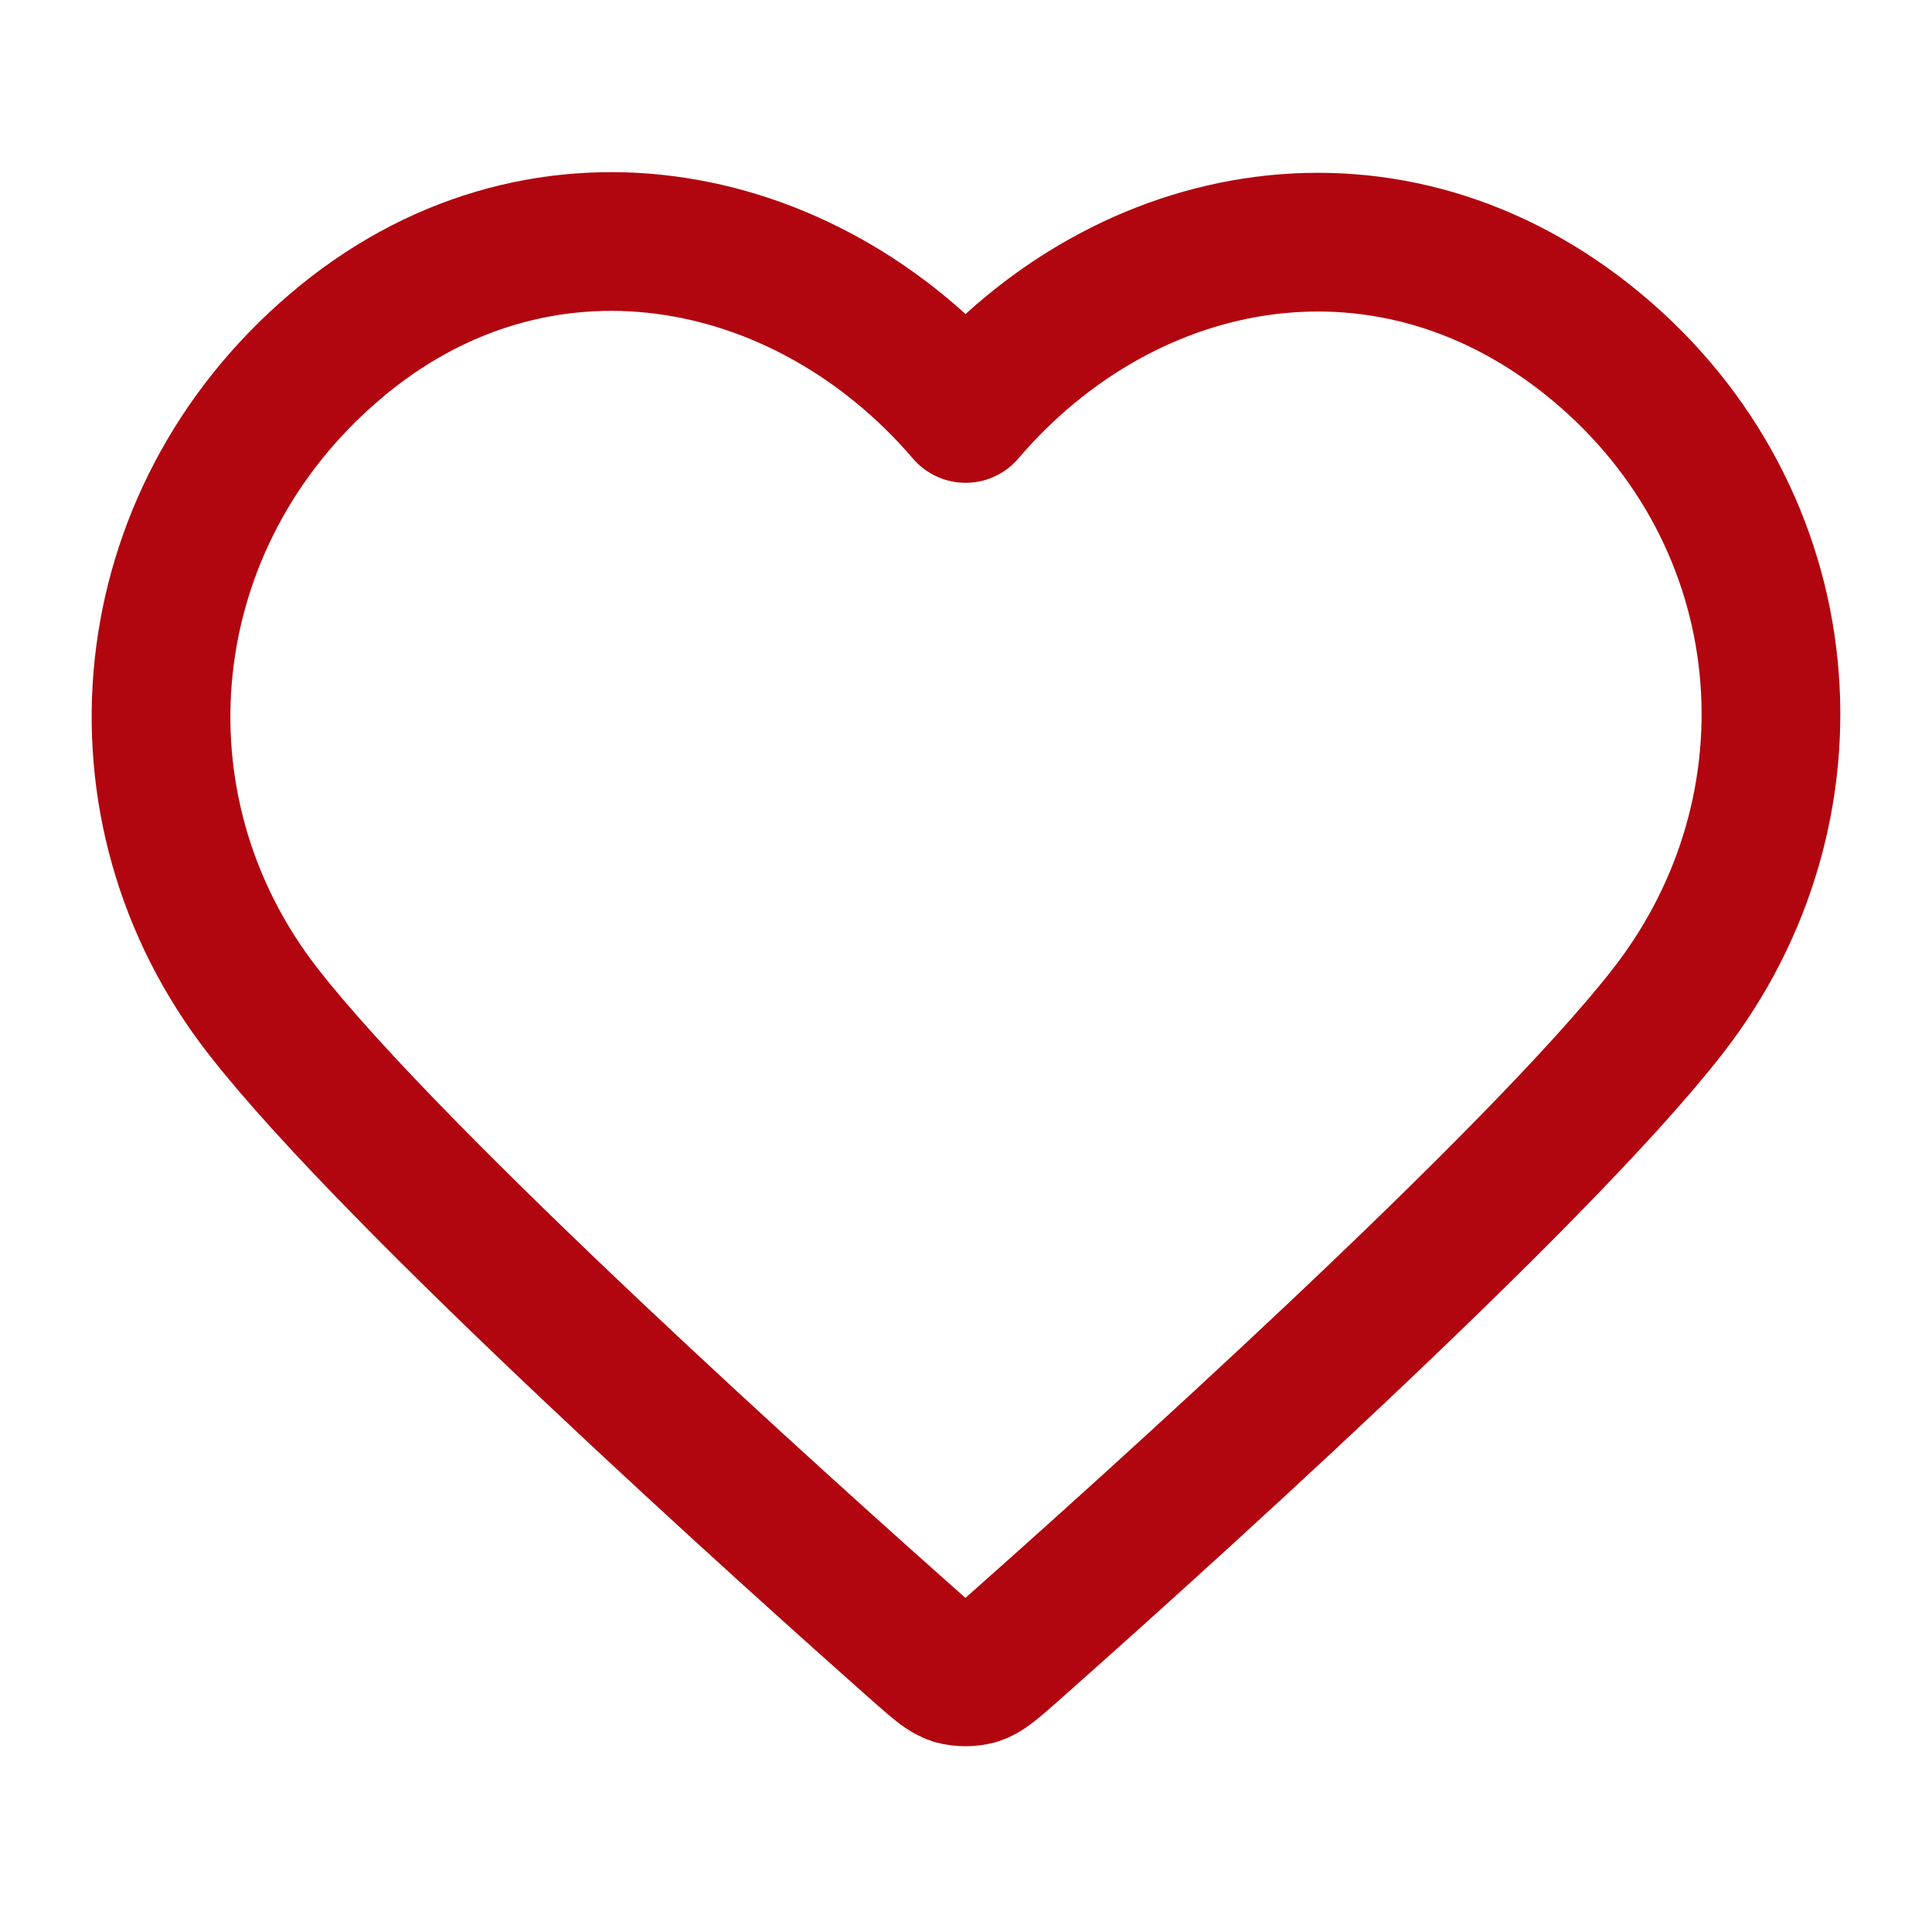 <svg width="5" height="5" viewBox="0 0 5 5" fill="none" xmlns="http://www.w3.org/2000/svg">
<g clip-path="url(#clip0_0_166)">
<path fill-rule="evenodd" clip-rule="evenodd" d="M2.499 1.07C2.082 0.583 1.387 0.452 0.866 0.898C0.344 1.343 0.27 2.089 0.68 2.616C1.021 3.055 2.052 3.98 2.39 4.279C2.428 4.312 2.447 4.329 2.469 4.336C2.488 4.341 2.509 4.341 2.528 4.336C2.55 4.329 2.569 4.312 2.607 4.279C2.945 3.98 3.976 3.055 4.317 2.616C4.727 2.089 4.662 1.339 4.132 0.898C3.601 0.456 2.915 0.583 2.499 1.07Z" stroke="#B1060F" stroke-width="0.359" stroke-linecap="round" stroke-linejoin="round"/>
</g>
<defs>
<clipPath id="clip0_0_166">
<rect width="4.303" height="4.303" fill="white" transform="scale(1.162)"/>
</clipPath>
</defs>
</svg>
